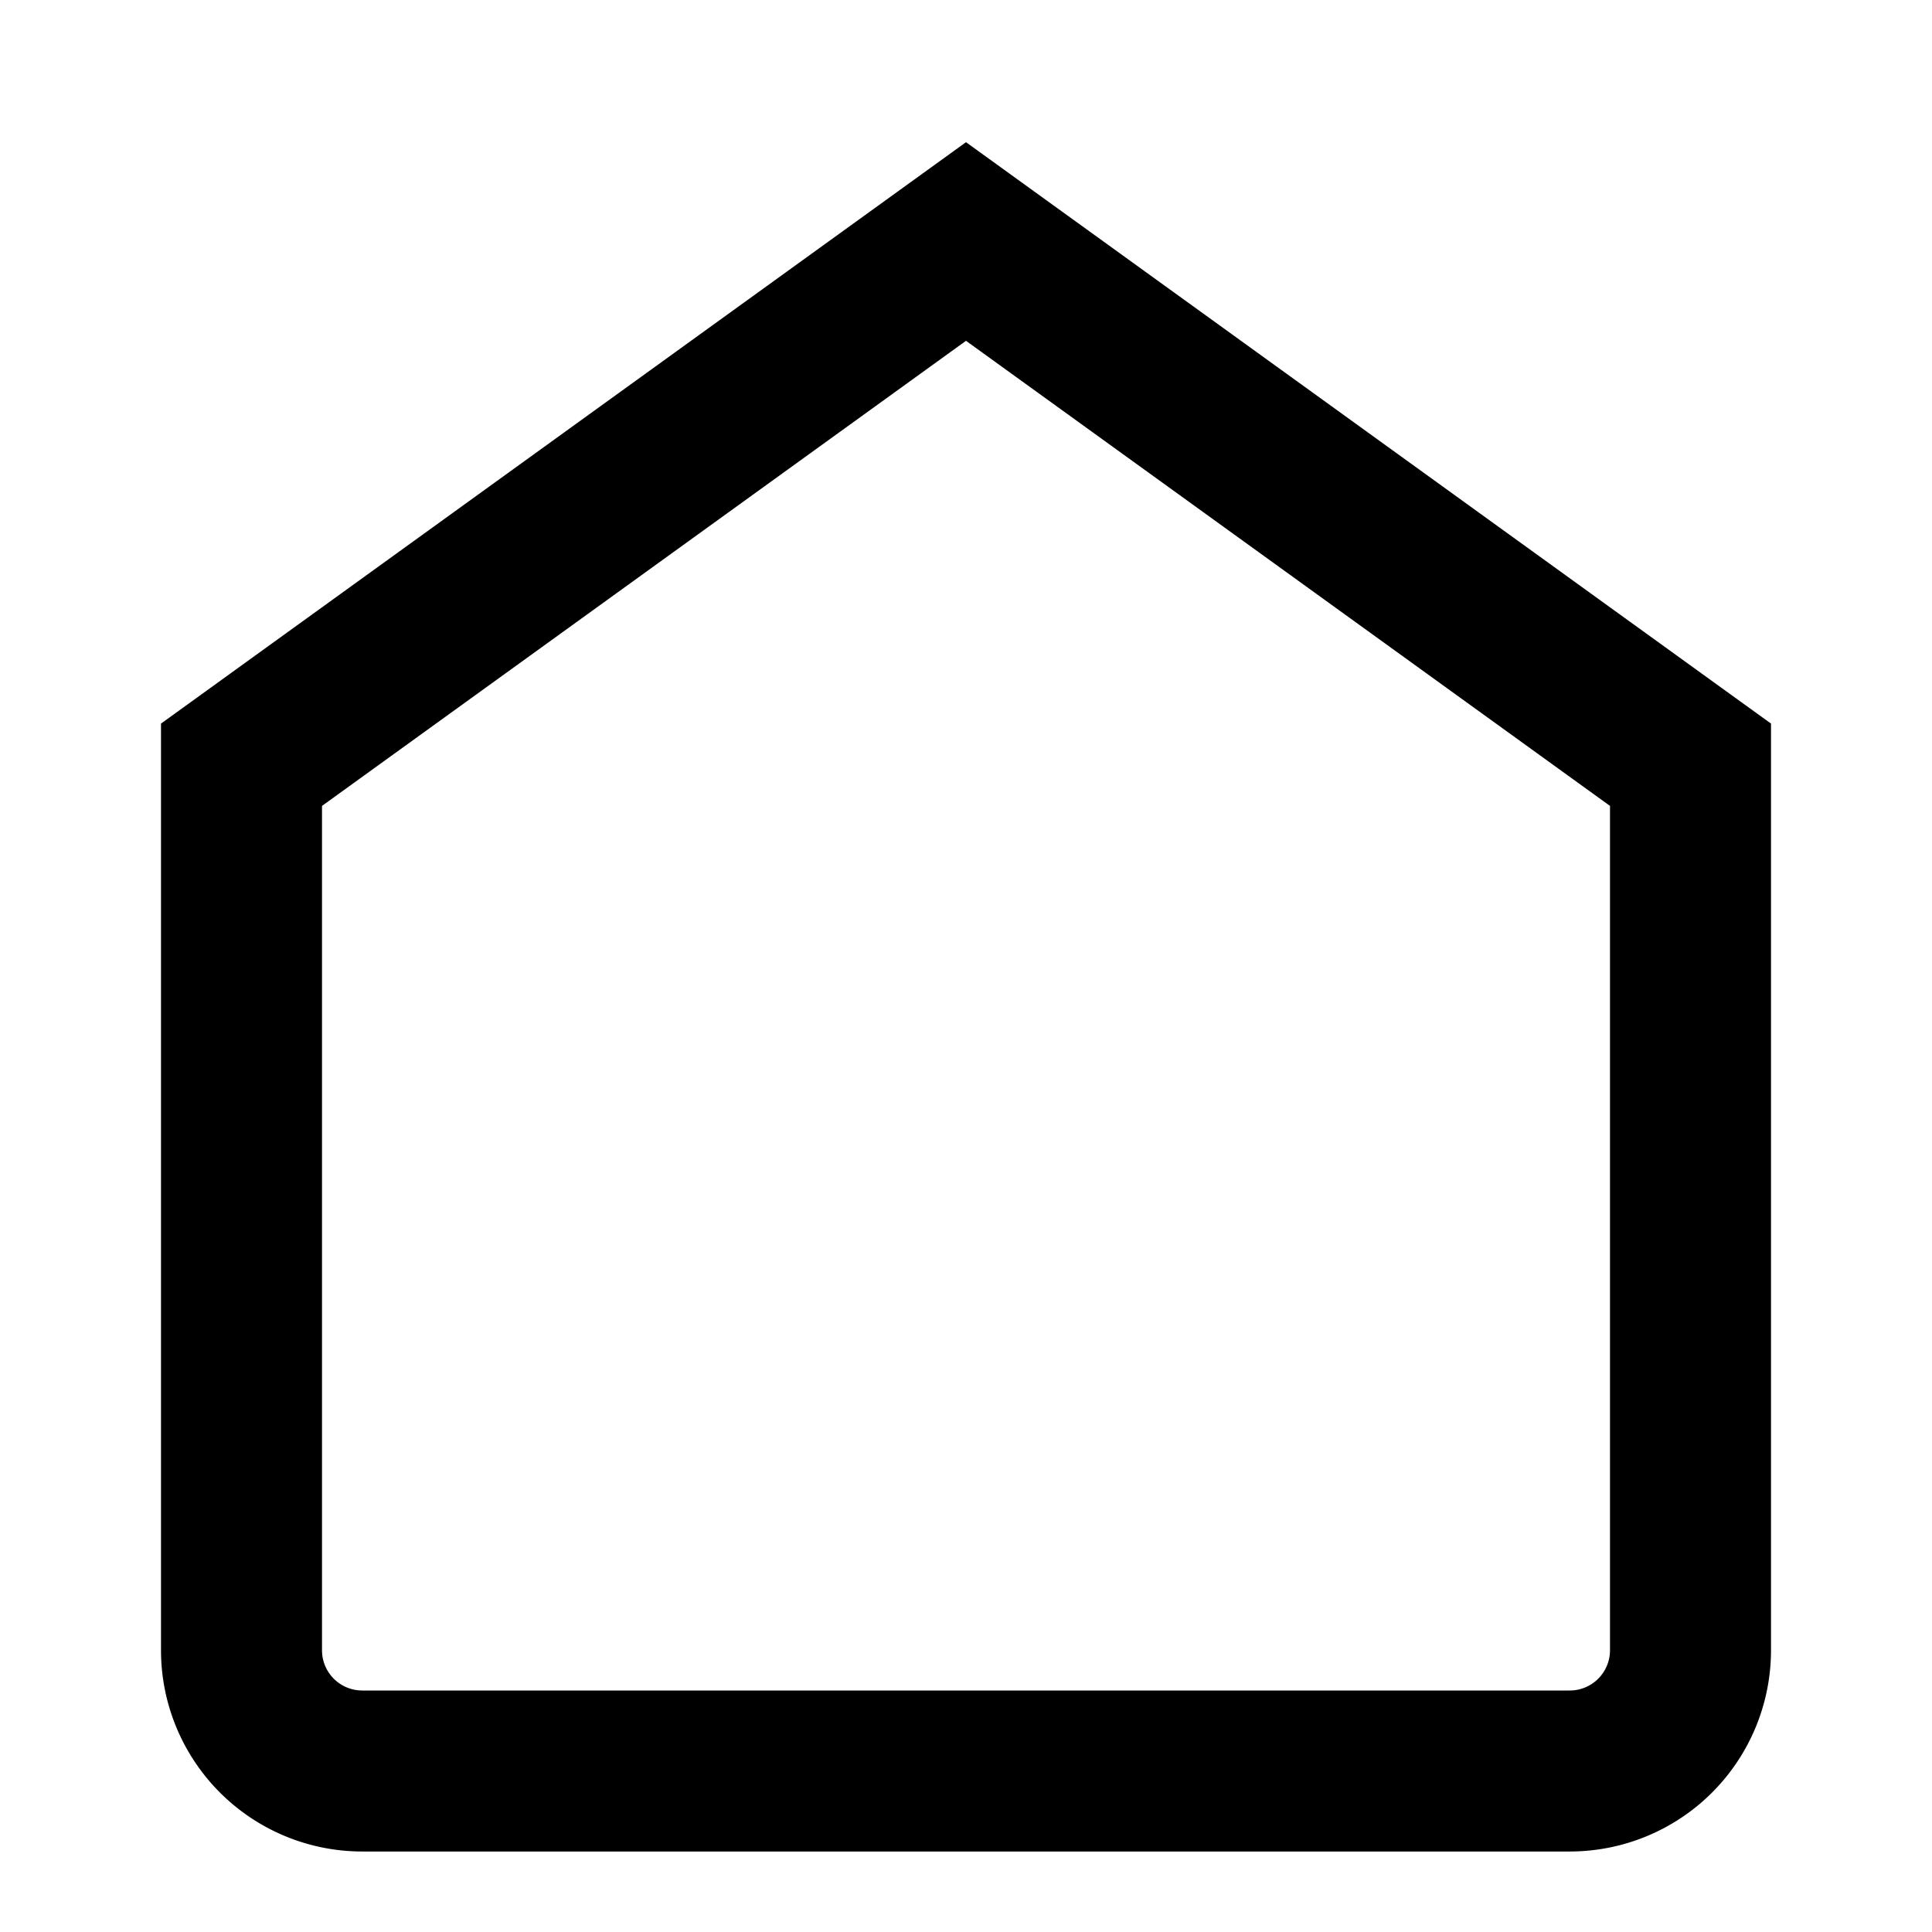<svg xmlns="http://www.w3.org/2000/svg" viewBox="0 0 24 24">
  <title>Inicio</title>
  <path d="M3 9.5L12 3l9 6.5v11a1.5 1.5 0 0 1-1.5 1.5h-15A1.5 1.5 0 0 1 3 20.5v-11z" fill="none" stroke="black" stroke-width="2"/>
</svg>